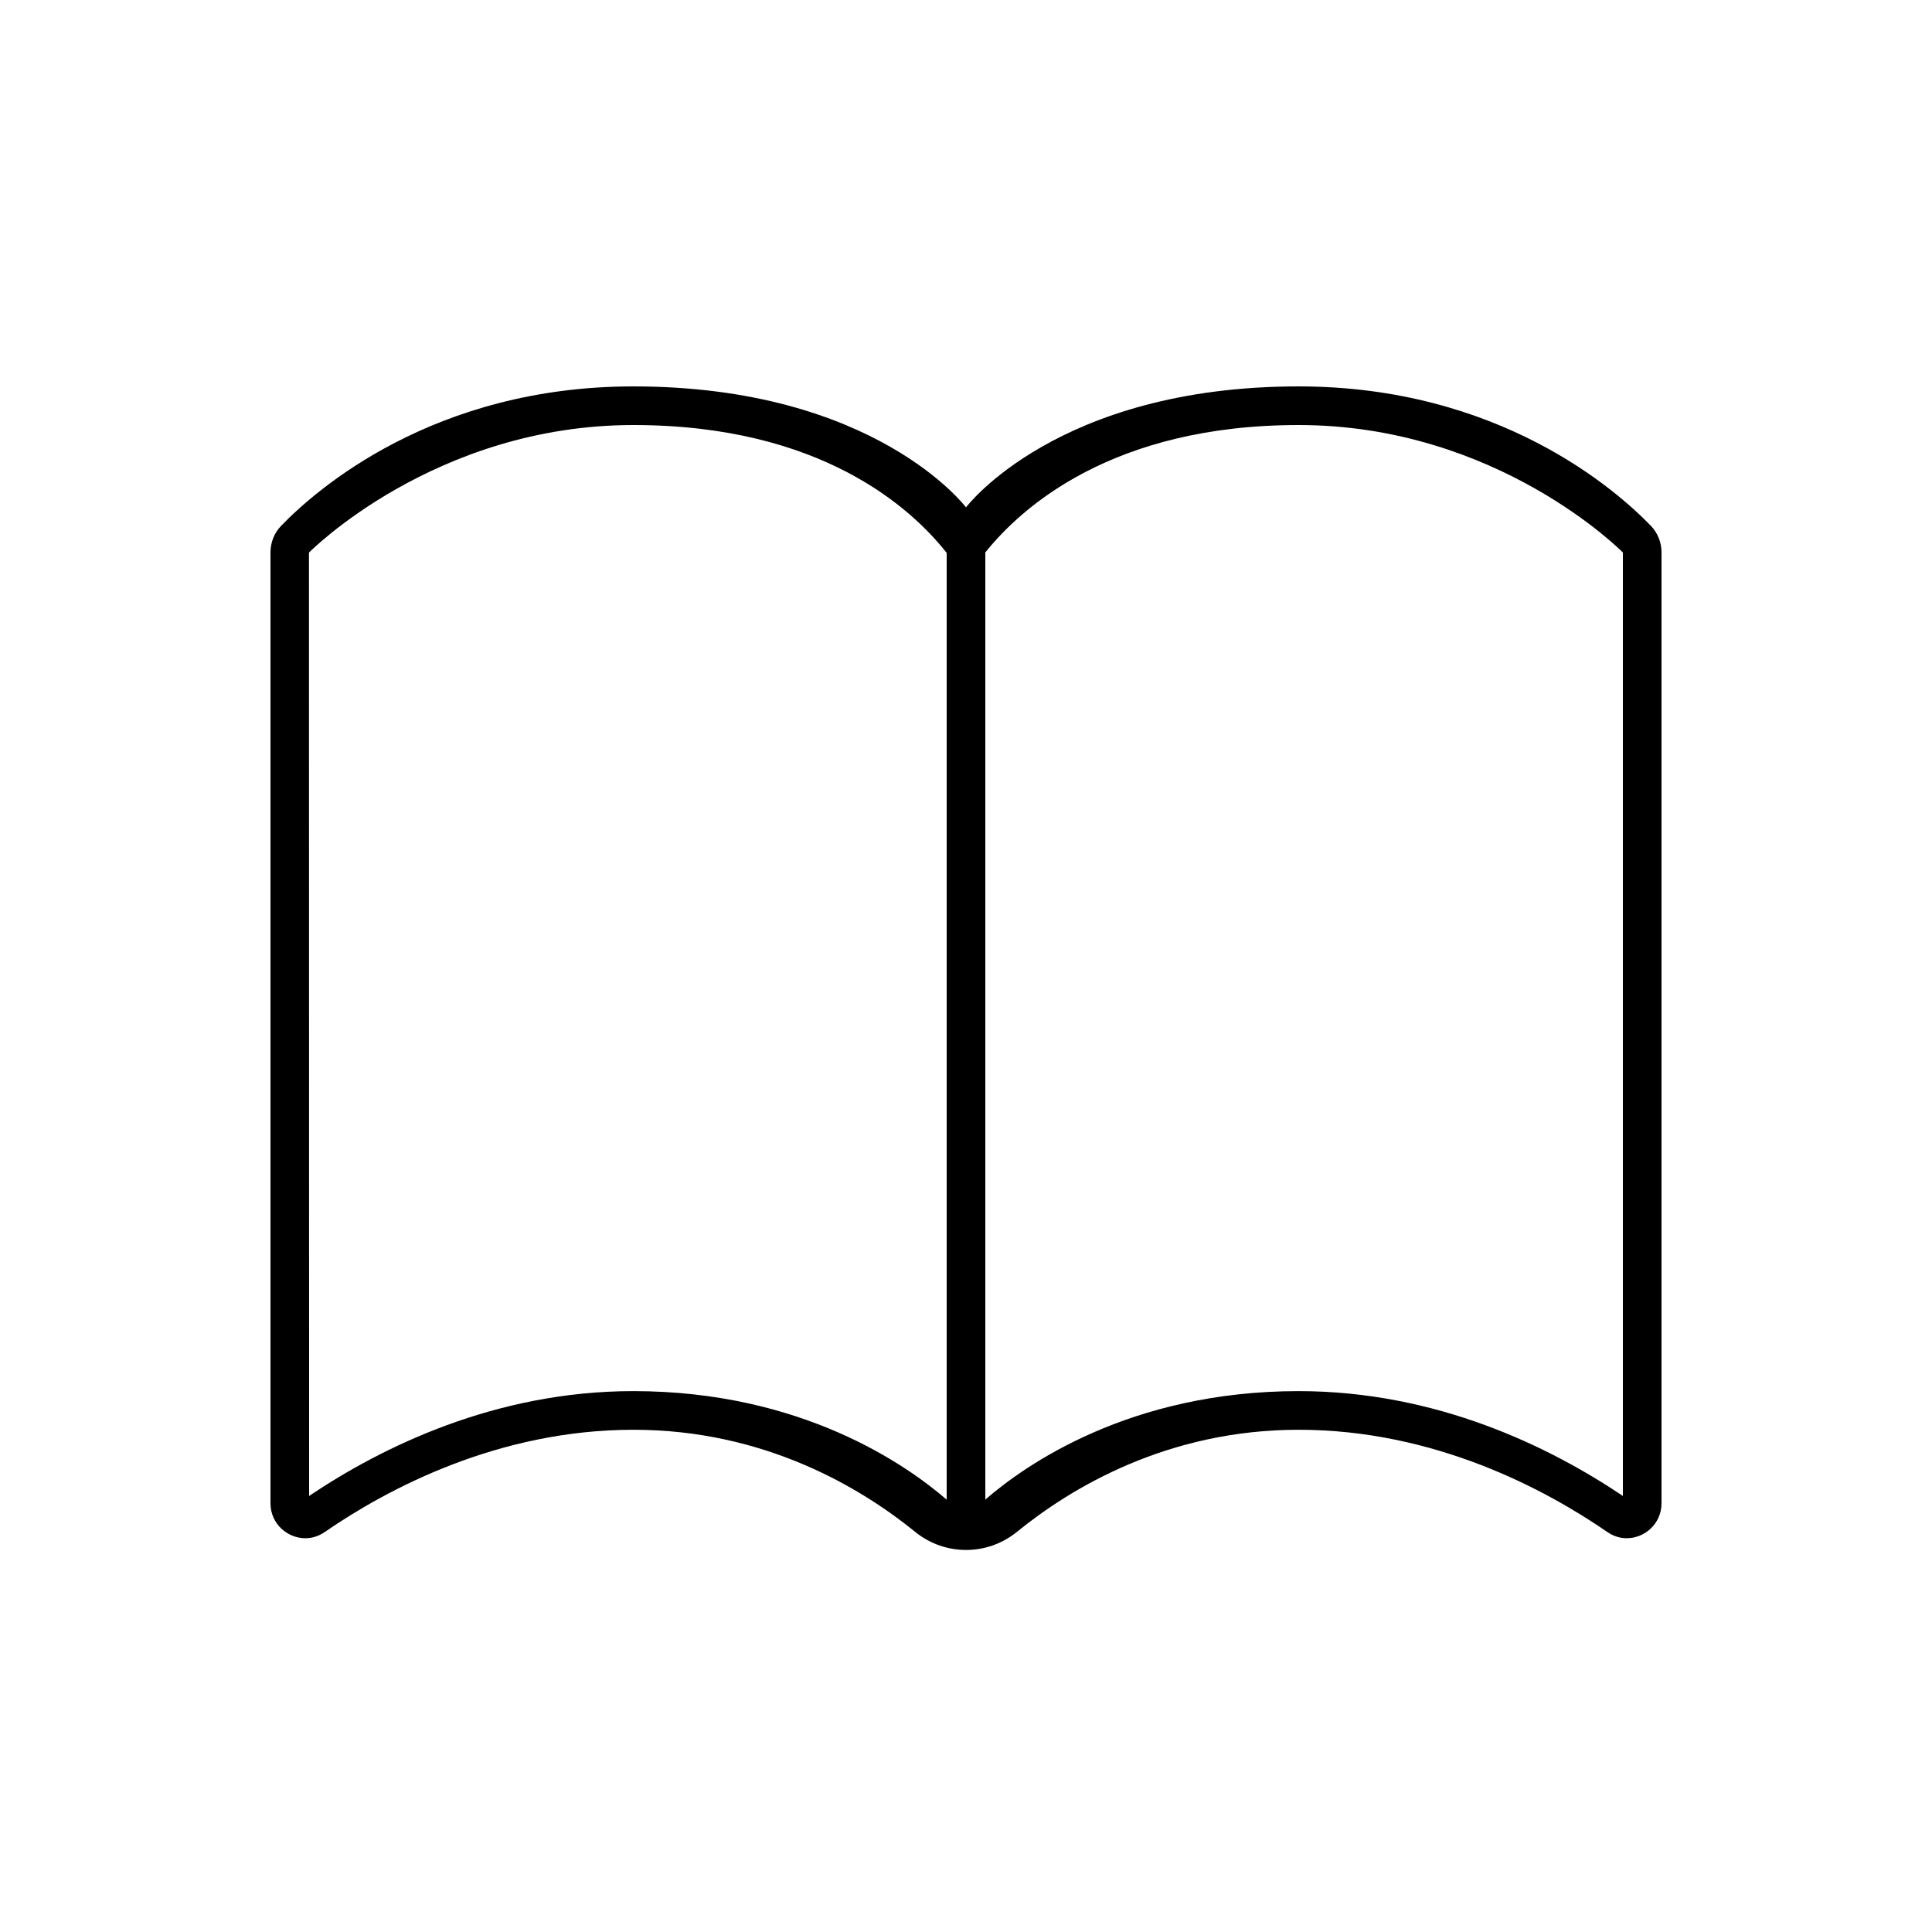 <svg xmlns="http://www.w3.org/2000/svg"  viewBox="0 0 50 50" width="25px" height="25px"><path d="M 16.391 10 C 11.205 10 8.167 12.685 7.277 13.607 C 7.096 13.794 7 14.039 7 14.299 L 7 38.904 C 7 39.433 7.434 39.809 7.902 39.809 C 8.071 39.809 8.244 39.759 8.402 39.65 C 10.008 38.544 12.878 37.002 16.393 37.002 C 19.783 37.002 22.276 38.501 23.682 39.643 C 24.068 39.957 24.535 40.113 25.002 40.113 C 25.469 40.113 25.933 39.957 26.32 39.643 C 27.726 38.5 30.218 37.002 33.609 37.002 C 37.123 37.002 39.994 38.543 41.6 39.65 C 41.758 39.759 41.931 39.809 42.1 39.809 C 42.566 39.809 43 39.433 43 38.904 L 43 14.299 C 43 14.038 42.904 13.794 42.723 13.607 C 41.833 12.685 38.795 10 33.609 10 C 27.348 10 25 13.131 25 13.131 C 25 13.131 22.652 10 16.391 10 z M 16.391 11 C 21.246 11 23.586 13.151 24.5 14.309 L 24.5 38.811 C 23.471 37.922 20.755 36.002 16.391 36.002 C 12.816 36.002 9.881 37.451 8 38.715 L 7.996 14.301 C 7.996 14.301 11.249 11 16.391 11 z M 33.609 11 C 38.761 11 42 14.299 42 14.299 L 42 38.715 C 40.119 37.45 37.184 36.002 33.609 36.002 C 29.236 36.002 26.527 37.919 25.5 38.809 L 25.5 14.297 C 26.43 13.137 28.784 11 33.609 11 z"/></svg>